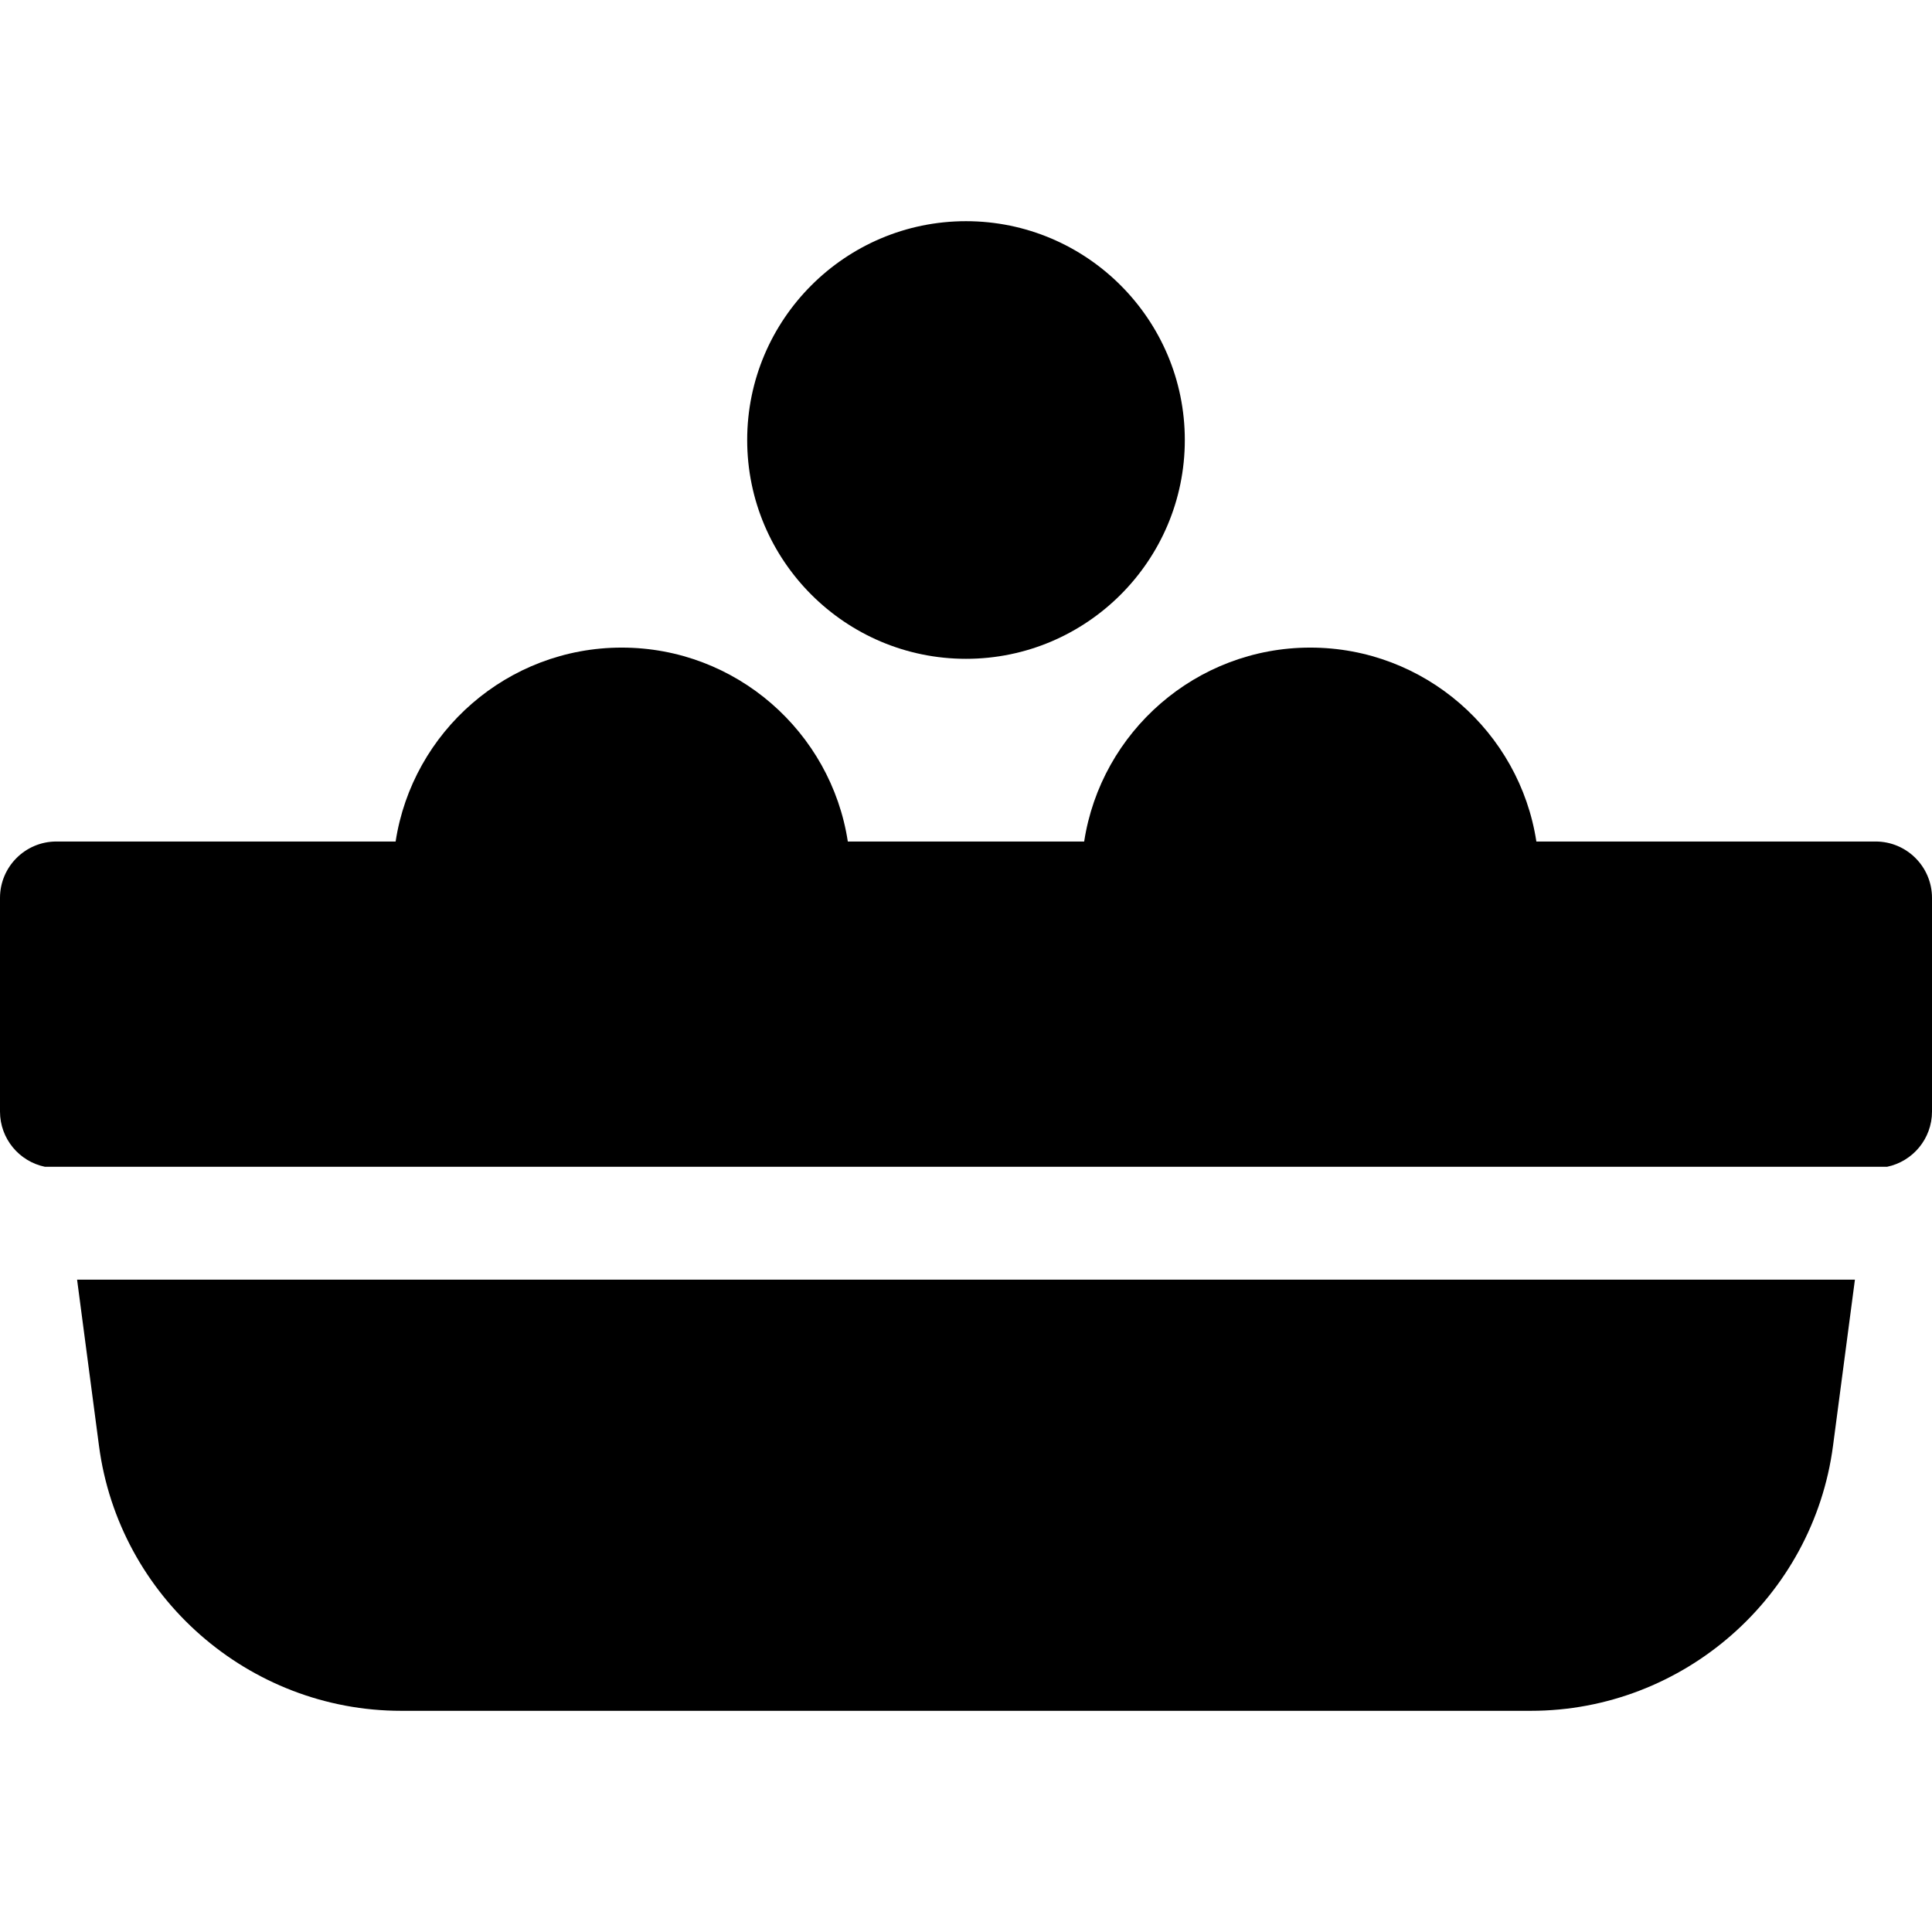 <?xml version="1.0" encoding="iso-8859-1"?>
<!-- Generator: Adobe Illustrator 19.0.0, SVG Export Plug-In . SVG Version: 6.00 Build 0)  -->
<svg version="1.1" id="Capa_1" xmlns="http://www.w3.org/2000/svg" xmlns:xlink="http://www.w3.org/1999/xlink" x="0px" y="0px"
	 viewBox="0 0 512 512" style="enable-background:new 0 0 512 512;" xml:space="preserve">
<g>
	<g>
		<path d="M256,58.617c-31.975,0-57.988,26.014-57.988,57.988s26.013,57.989,57.988,57.989c31.975,0,57.988-26.014,57.988-57.988
			C313.988,84.632,287.975,58.617,256,58.617z"/>
	</g>
</g>
<g>
	<g>
		<path d="M20.428,339.115l5.806,44.052c5.276,40.03,39.702,70.216,80.079,70.216h299.375c40.377,0,74.802-30.187,80.078-70.216
			l5.806-44.052H20.428z"/>
	</g>
</g>
<g>
	<g>
		<path d="M497.049,223.007h-89.895c-4.46-29.06-29.63-51.387-59.918-51.387c-30.287,0-55.458,22.327-59.918,51.387h-62.637
			c-4.46-29.06-29.63-51.387-59.918-51.387c-30.288,0-55.458,22.327-59.918,51.387H14.951C6.694,223.007,0,229.701,0,237.958v56.613
			c0,7.217,5.114,13.239,11.916,14.642h488.168v0c6.802-1.403,11.916-7.425,11.916-14.642v-56.613
			C512,229.701,505.306,223.007,497.049,223.007z"/>
	</g>
</g>
<g>
</g>
<g>
</g>
<g>
</g>
<g>
</g>
<g>
</g>
<g>
</g>
<g>
</g>
<g>
</g>
<g>
</g>
<g>
</g>
<g>
</g>
<g>
</g>
<g>
</g>
<g>
</g>
<g>
</g>
</svg>
